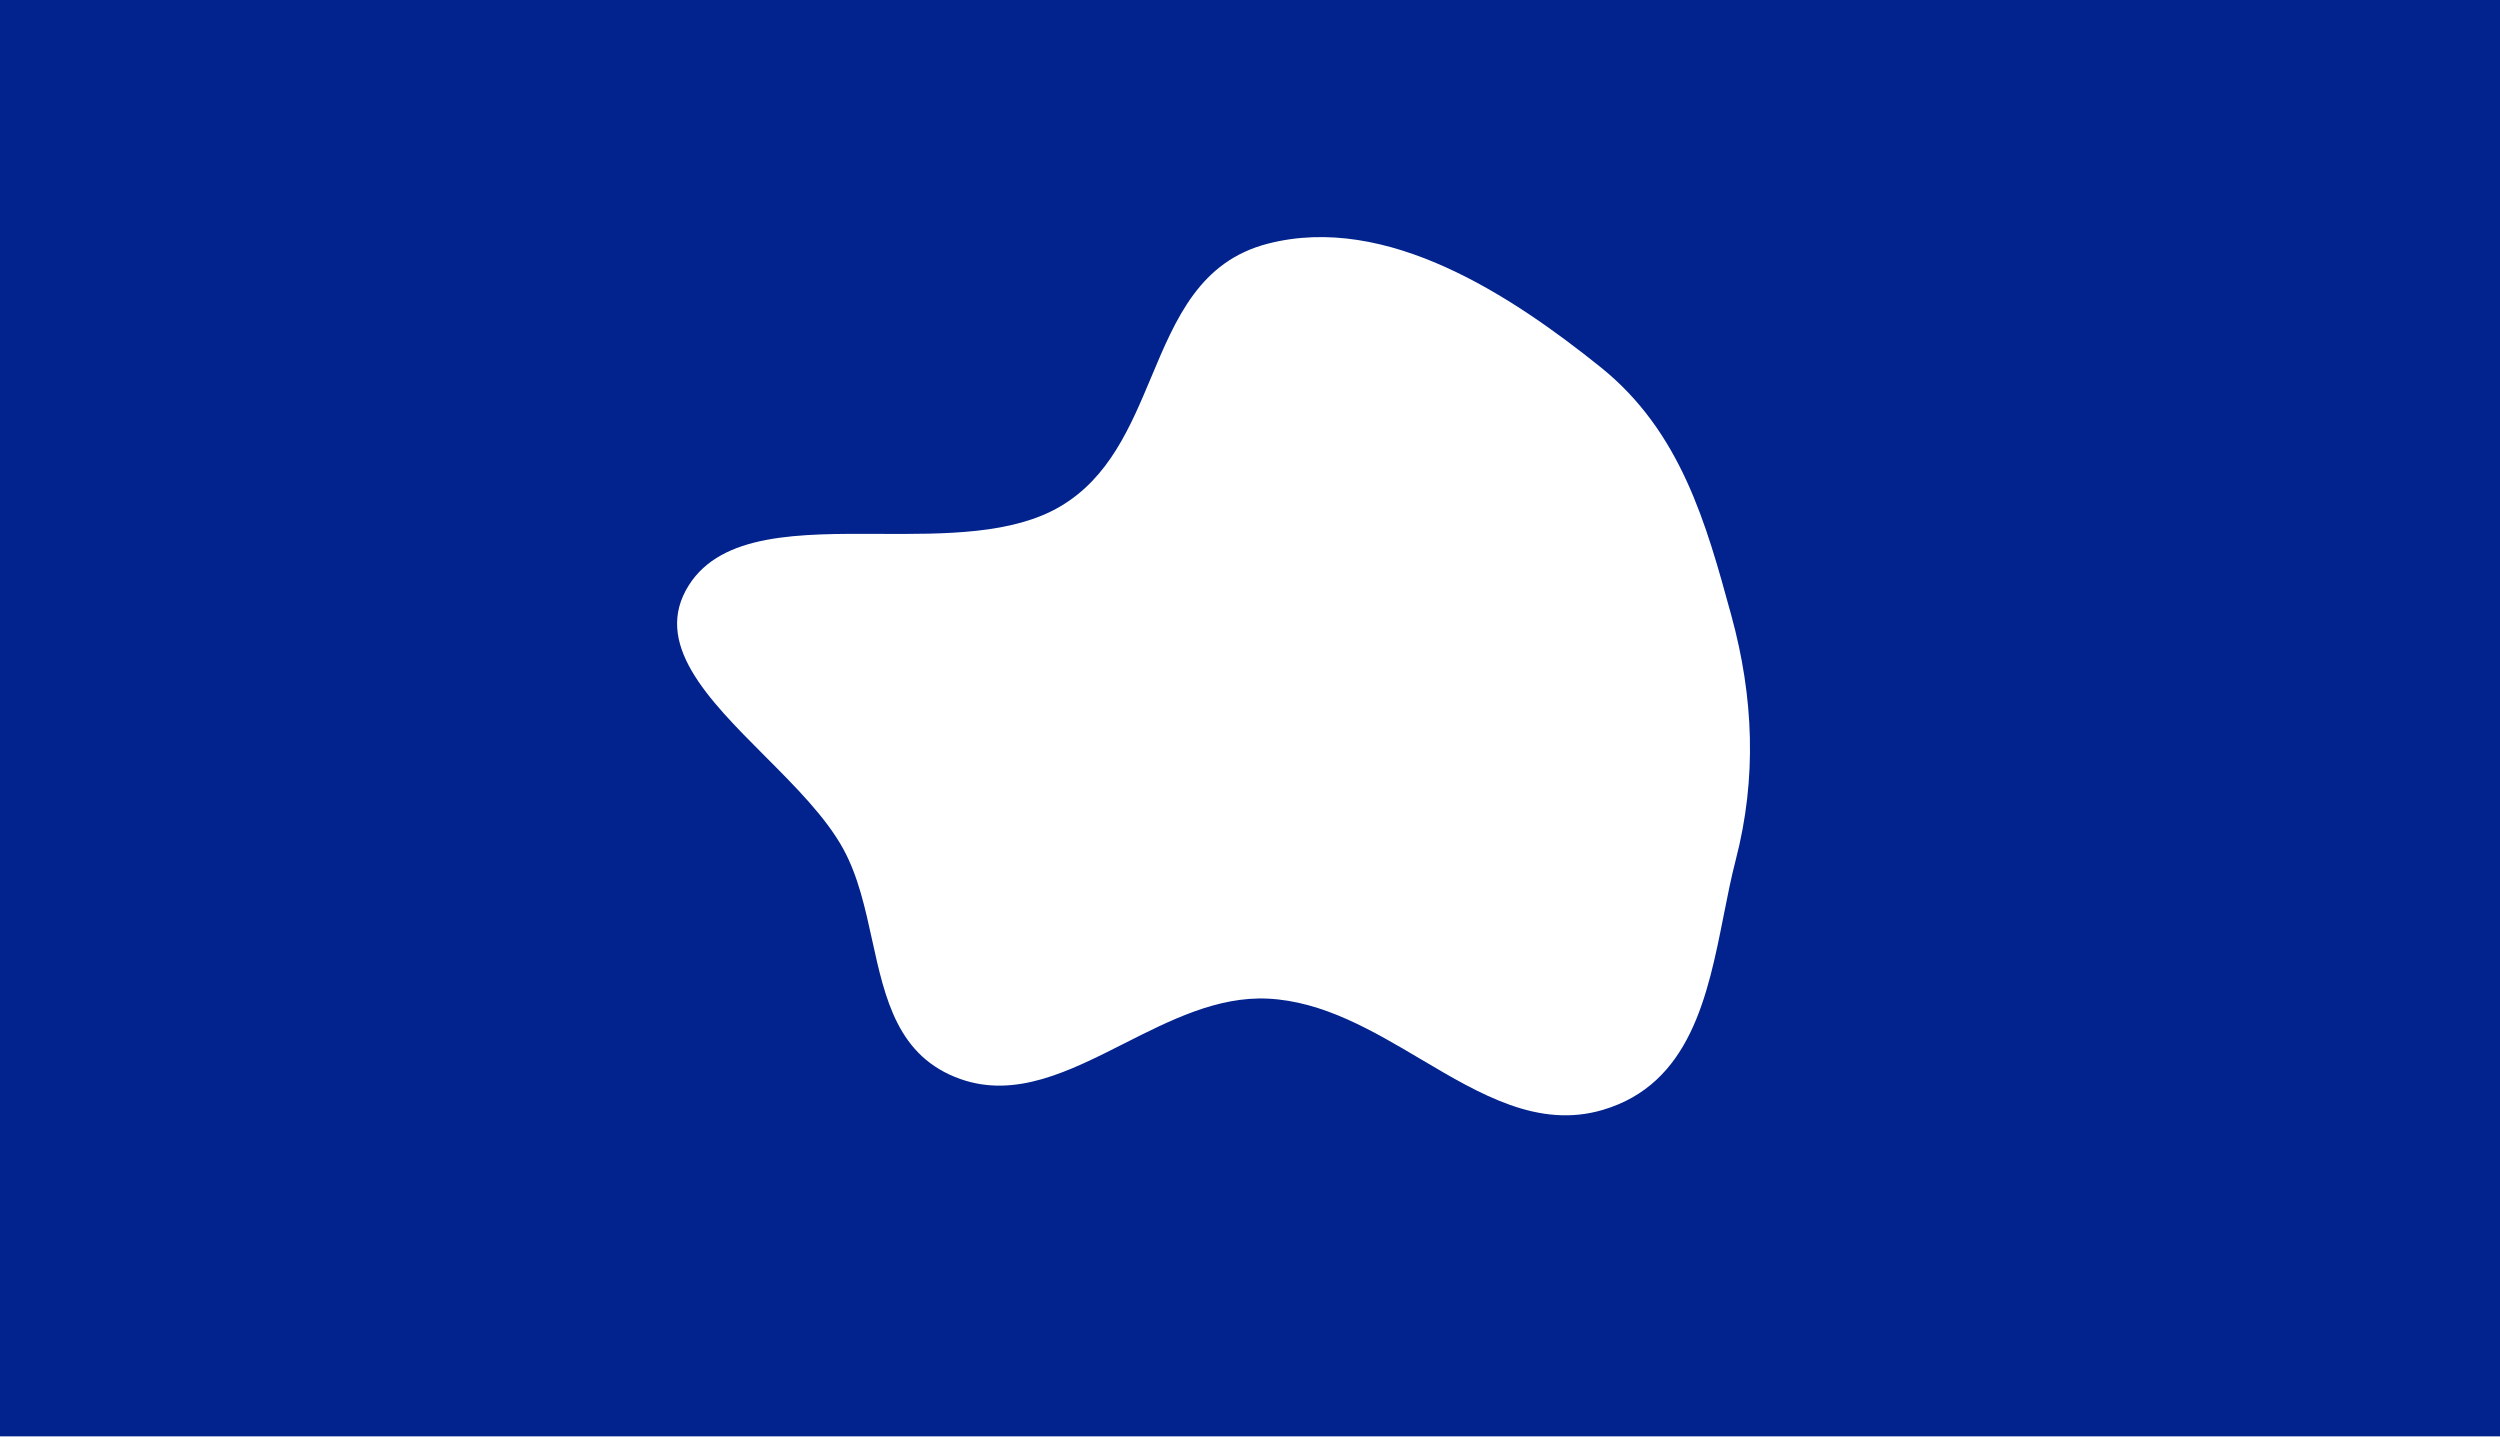 <svg width="1782" height="1024" viewBox="0 0 1782 1024" fill="none" xmlns="http://www.w3.org/2000/svg">
<g filter="url(#filter0_d_347_97)">
<path fill-rule="evenodd" clip-rule="evenodd" d="M1782 0H0V1024H1782V0ZM1140.86 261.669C1077.58 210.906 988.654 151.787 903.71 173.691C855.234 186.191 838.144 226.972 820.599 268.839C805.757 304.256 790.589 340.45 755.819 360.958C721.872 380.981 673.594 380.766 626.844 380.558C569.544 380.302 514.539 380.057 491.034 417.1C464.842 458.378 504.571 498.202 545.218 538.947C566.791 560.572 588.623 582.456 600.995 604.954C611.657 624.342 616.677 647.279 621.64 669.95C630.868 712.112 639.896 753.356 684.636 769.151C723.862 783 762 763.7 801.27 743.826C834.185 727.169 867.896 710.109 903.71 711.827C943.041 713.714 978.353 734.623 1012.77 755.003C1055.42 780.256 1096.69 804.695 1142.53 791.117C1204.83 772.663 1217.28 709.837 1228.7 652.187C1231.38 638.637 1234.01 625.373 1237.21 613.038C1252.36 554.736 1250.04 496.873 1234.09 438.71L1233.68 437.212C1216.21 373.489 1198.15 307.624 1140.86 261.669Z" fill="#02238D"/>
</g>
<defs>
<filter id="filter0_d_347_97" x="-100" y="-100" width="1982" height="1224" filterUnits="userSpaceOnUse" color-interpolation-filters="sRGB">
<feFlood flood-opacity="0" result="BackgroundImageFix"/>
<feColorMatrix in="SourceAlpha" type="matrix" values="0 0 0 0 0 0 0 0 0 0 0 0 0 0 0 0 0 0 127 0" result="hardAlpha"/>
<feOffset/>
<feGaussianBlur stdDeviation="50"/>
<feComposite in2="hardAlpha" operator="out"/>
<feColorMatrix type="matrix" values="0 0 0 0 0 0 0 0 0 0 0 0 0 0 0 0 0 0 0.25 0"/>
<feBlend mode="normal" in2="BackgroundImageFix" result="effect1_dropShadow_347_97"/>
<feBlend mode="normal" in="SourceGraphic" in2="effect1_dropShadow_347_97" result="shape"/>
</filter>
</defs>
</svg>
